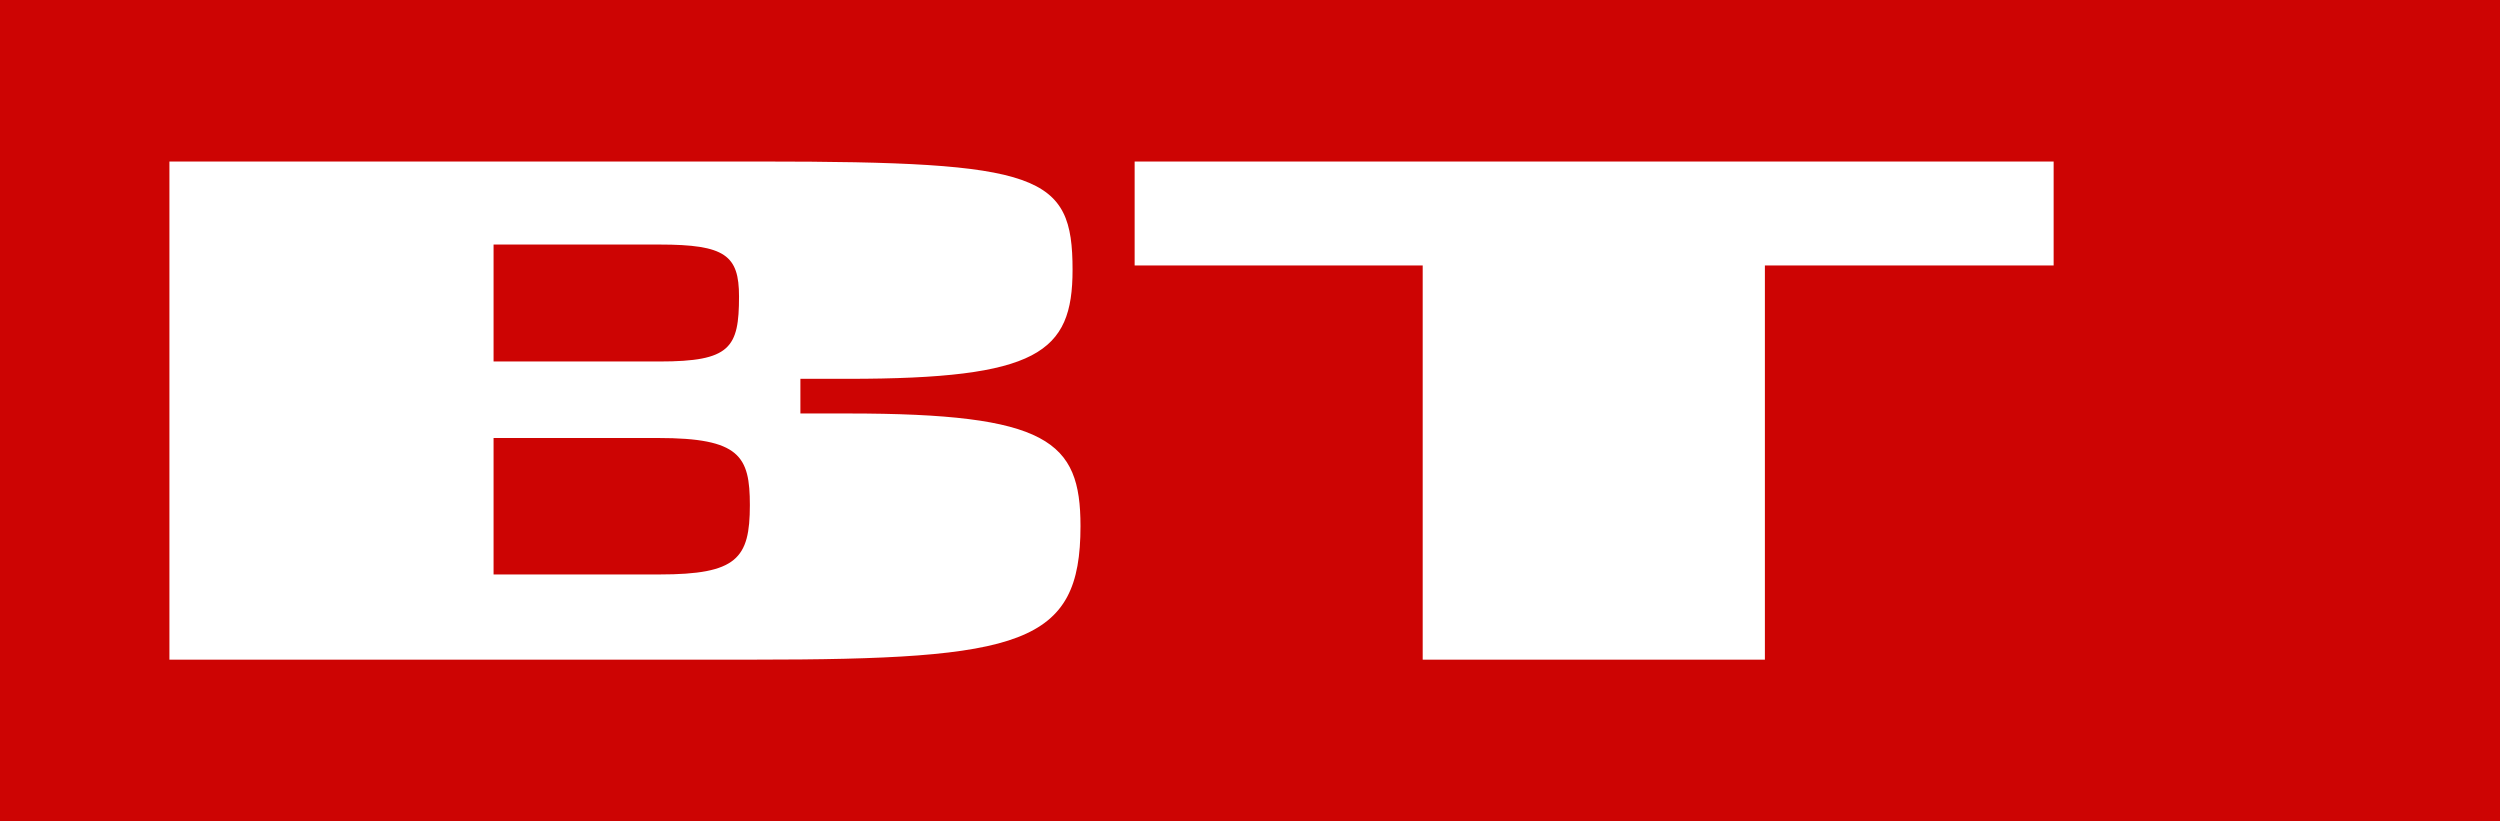 <svg xmlns="http://www.w3.org/2000/svg" viewBox="0 0 388.347 127.56"><path fill="#CD0403" d="M0 0h388.347v127.56H0z"/><path fill="#FFF" d="M26.318 102.47V25.09h91.958c43.4 0 48.334 2.02 48.334 16.82 0 12.897-5.383 16.935-34.877 16.935h-7.4v5.384h7.4c31.064 0 36.11 4.26 36.11 17.493 0 18.39-9.084 20.746-50.8 20.746H26.317zM76.67 56.153h25.793c10.99 0 12.336-2.13 12.336-10.093 0-6.39-2.132-8.073-12.337-8.073H76.67v18.167zm0 33.082h25.793c12 0 14.02-2.468 14.02-10.766 0-7.625-1.57-10.43-14.244-10.43H76.67v21.196zM221 102.47V41.24h-44.746V25.09H319.01v16.148h-44.854v61.23H221z"/></svg>